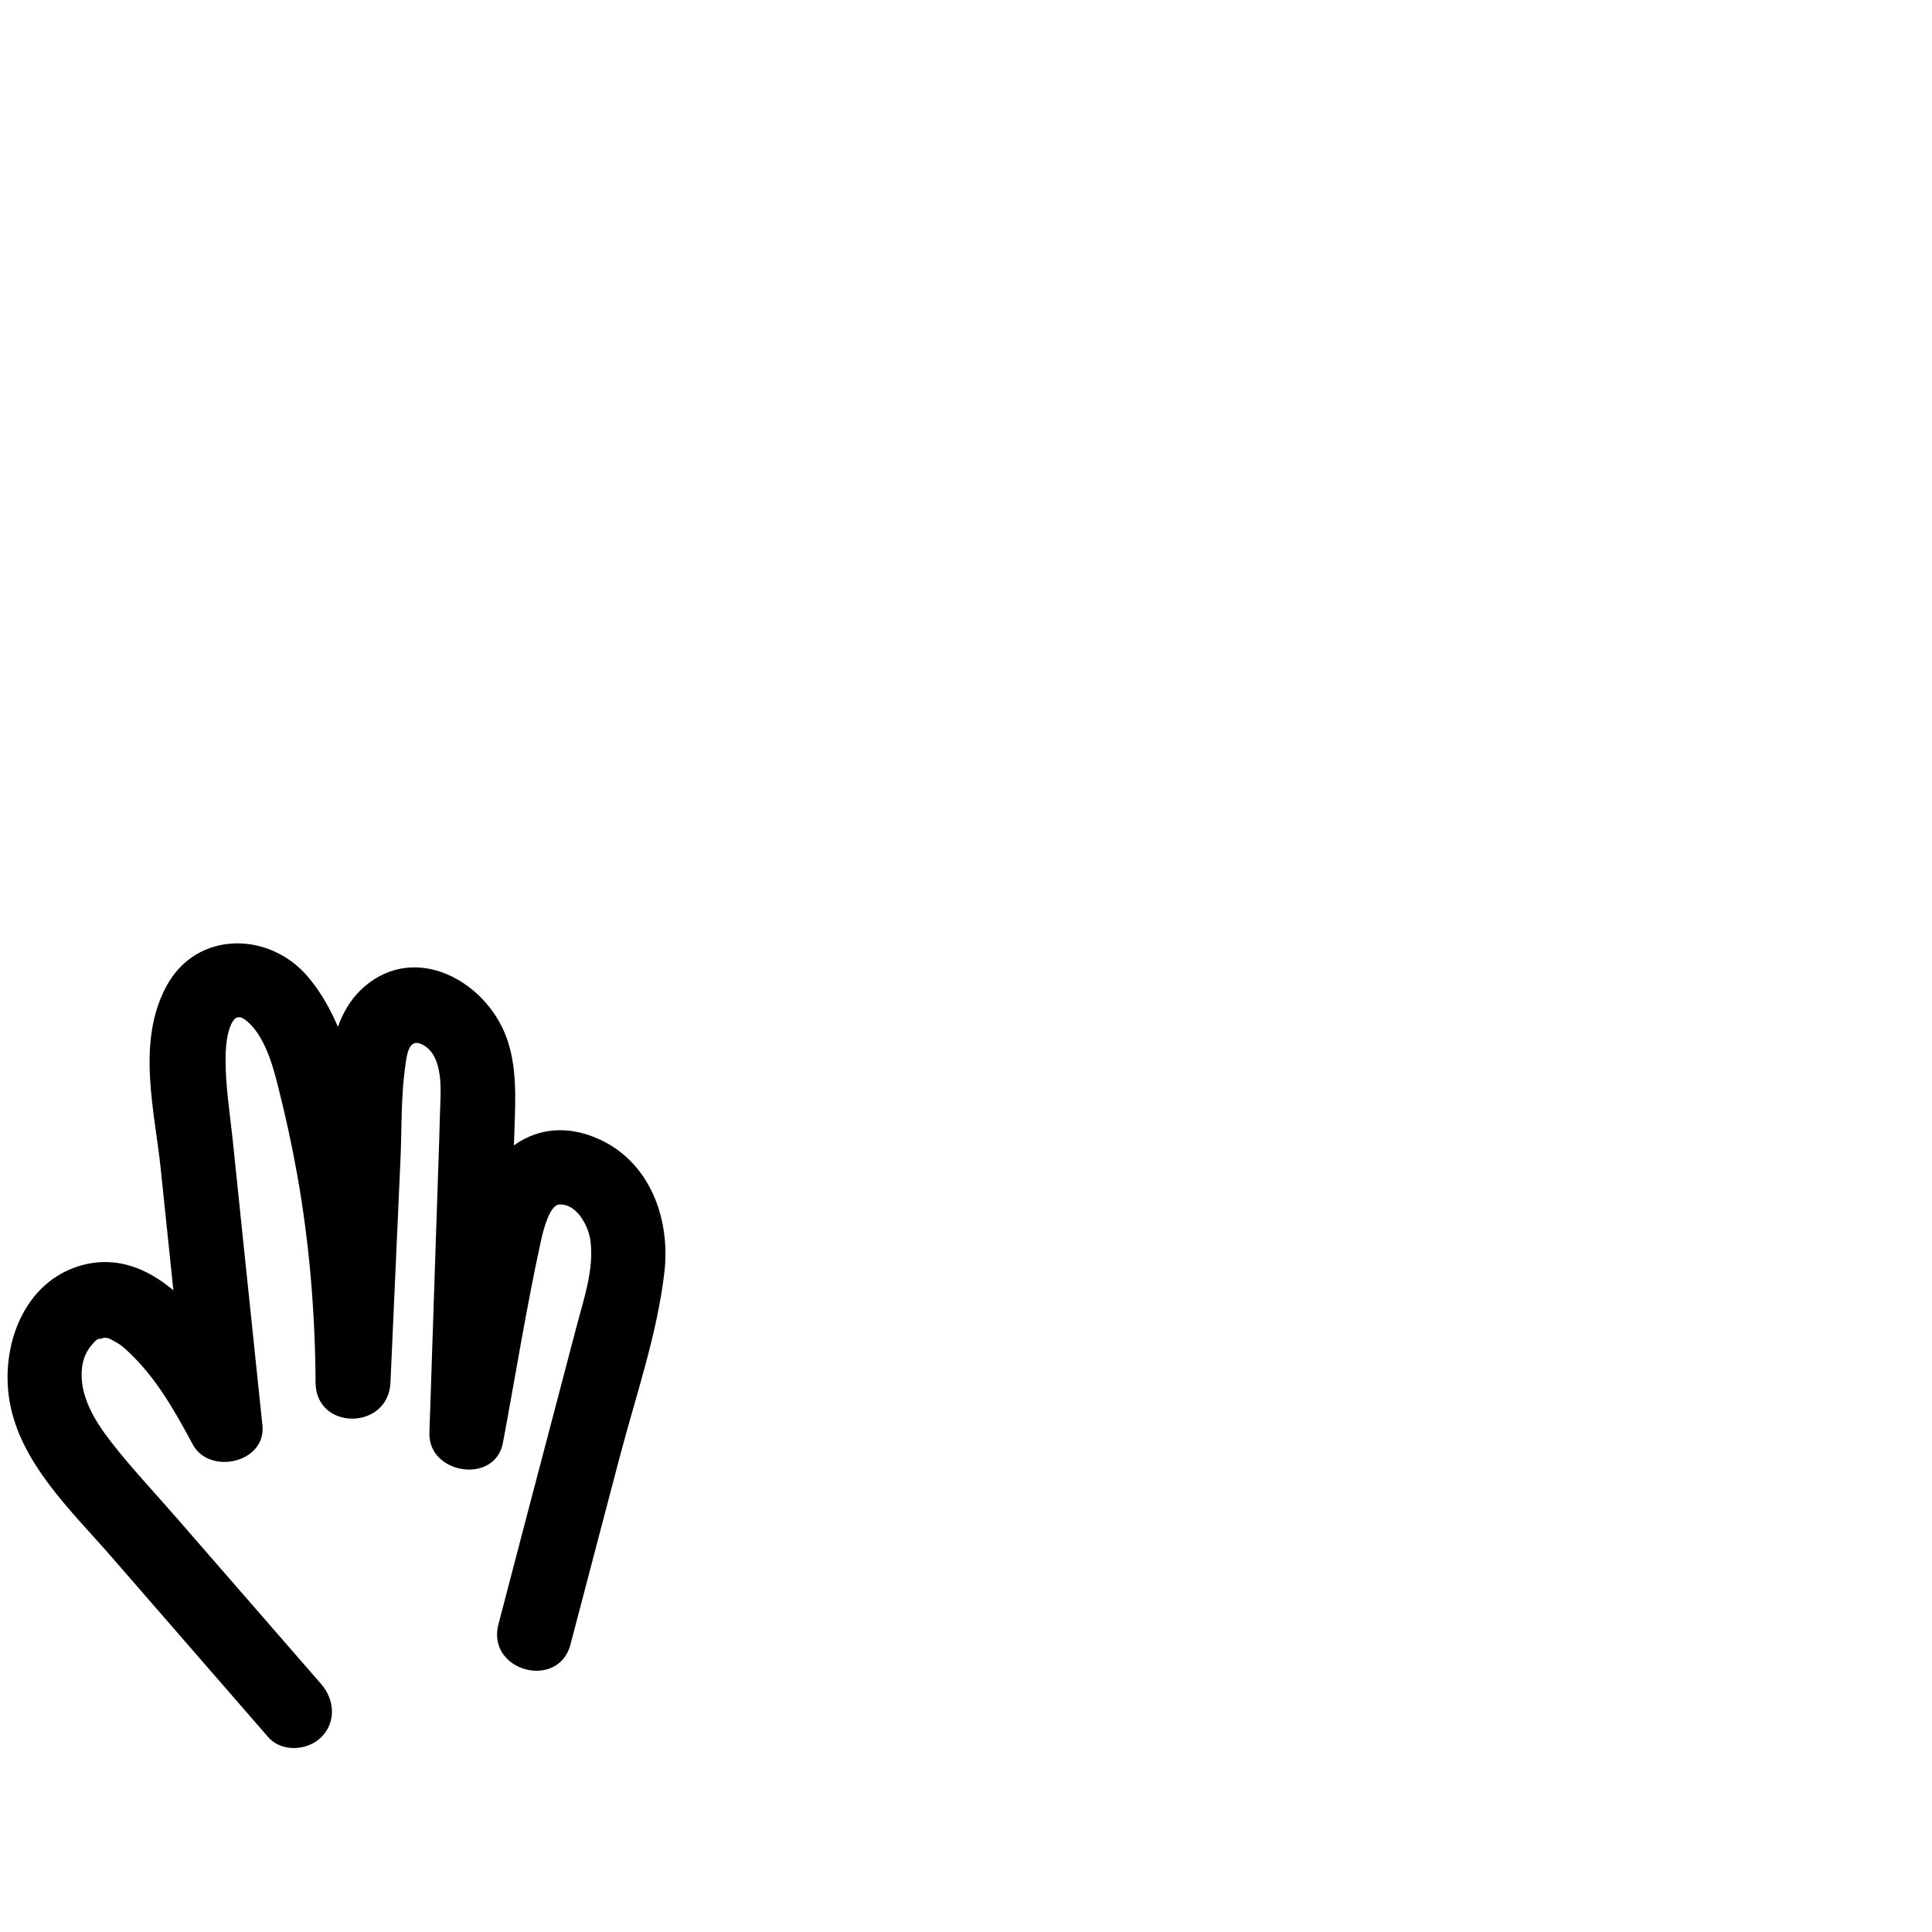 <svg width="128" height="128" viewBox="0 0 128 128" fill="none" xmlns="http://www.w3.org/2000/svg">
<path d="M37.795 108.952C38.887 104.804 39.968 100.657 41.06 96.52C42.151 92.382 43.53 88.433 44.016 84.306C44.463 80.496 42.855 76.487 38.986 75.198C35.117 73.908 32.16 76.726 31.217 80.238C30.622 82.441 30.324 84.752 29.907 86.985C29.451 89.416 28.995 91.846 28.538 94.277L33.41 94.932C33.559 90.487 33.708 86.042 33.856 81.597C33.936 79.335 34.005 77.073 34.085 74.811C34.154 72.777 34.263 70.624 33.539 68.689C32.16 64.988 27.536 62.428 24.133 65.375C21.266 67.865 21.762 72.618 21.603 76.021C21.365 81.21 21.137 86.399 20.898 91.588H25.859C25.83 86.687 25.383 81.786 24.55 76.954C23.835 72.846 23.19 68.044 20.422 64.74C17.872 61.694 13.03 61.624 11.026 65.335C9.022 69.046 10.252 73.61 10.649 77.44C11.235 83.105 11.83 88.771 12.415 94.426L17.039 93.176C14.916 89.187 10.947 82.341 5.44 83.82C1.551 84.881 0.003 89.227 0.638 92.859C1.352 96.946 4.736 100.101 7.345 103.098C10.818 107.096 14.3 111.095 17.773 115.093C18.656 116.105 20.383 115.996 21.285 115.093C22.288 114.091 22.169 112.603 21.285 111.581C18.071 107.89 14.866 104.199 11.651 100.508C10.213 98.851 8.675 97.234 7.335 95.498C6.264 94.118 5.202 92.392 5.44 90.567C5.52 89.961 5.748 89.465 6.155 89.019C6.363 88.79 6.323 88.8 6.71 88.612C6.204 88.87 7.246 88.543 6.859 88.582C6.422 88.622 7.702 88.681 6.938 88.602C7.077 88.632 7.226 88.681 7.365 88.731C7.117 88.622 7.137 88.632 7.395 88.761C8.07 89.128 8.129 89.207 8.605 89.654C10.351 91.321 11.572 93.454 12.762 95.686C13.864 97.76 17.644 96.916 17.386 94.436C16.95 90.249 16.513 86.062 16.076 81.875C15.858 79.742 15.63 77.609 15.412 75.475C15.223 73.68 14.925 71.854 14.945 70.048C14.955 69.066 15.114 67.905 15.59 67.469C15.65 67.419 15.809 67.359 15.987 67.419C16.205 67.488 16.632 67.855 16.93 68.262C17.733 69.364 18.101 70.703 18.428 72.003C18.914 73.928 19.341 75.862 19.688 77.817C20.502 82.371 20.879 86.975 20.908 91.598C20.928 94.803 25.73 94.773 25.869 91.598C26.088 86.657 26.316 81.716 26.534 76.775C26.623 74.821 26.564 72.787 26.822 70.852C26.951 69.87 27.06 68.719 28.003 69.215C29.431 69.969 29.193 72.35 29.153 73.67C29.094 75.912 29.005 78.154 28.935 80.387C28.776 85.239 28.608 90.08 28.449 94.932C28.36 97.671 32.795 98.375 33.321 95.587C34.154 91.142 34.868 86.657 35.831 82.242C35.999 81.458 36.426 79.821 37.061 79.801C38.232 79.752 38.976 81.22 39.115 82.173C39.373 84.088 38.669 86.082 38.192 87.907L36.466 94.476C35.315 98.851 34.164 103.237 33.023 107.612C32.209 110.708 36.992 112.018 37.805 108.932L37.795 108.952Z" fill="black"/>
</svg>
